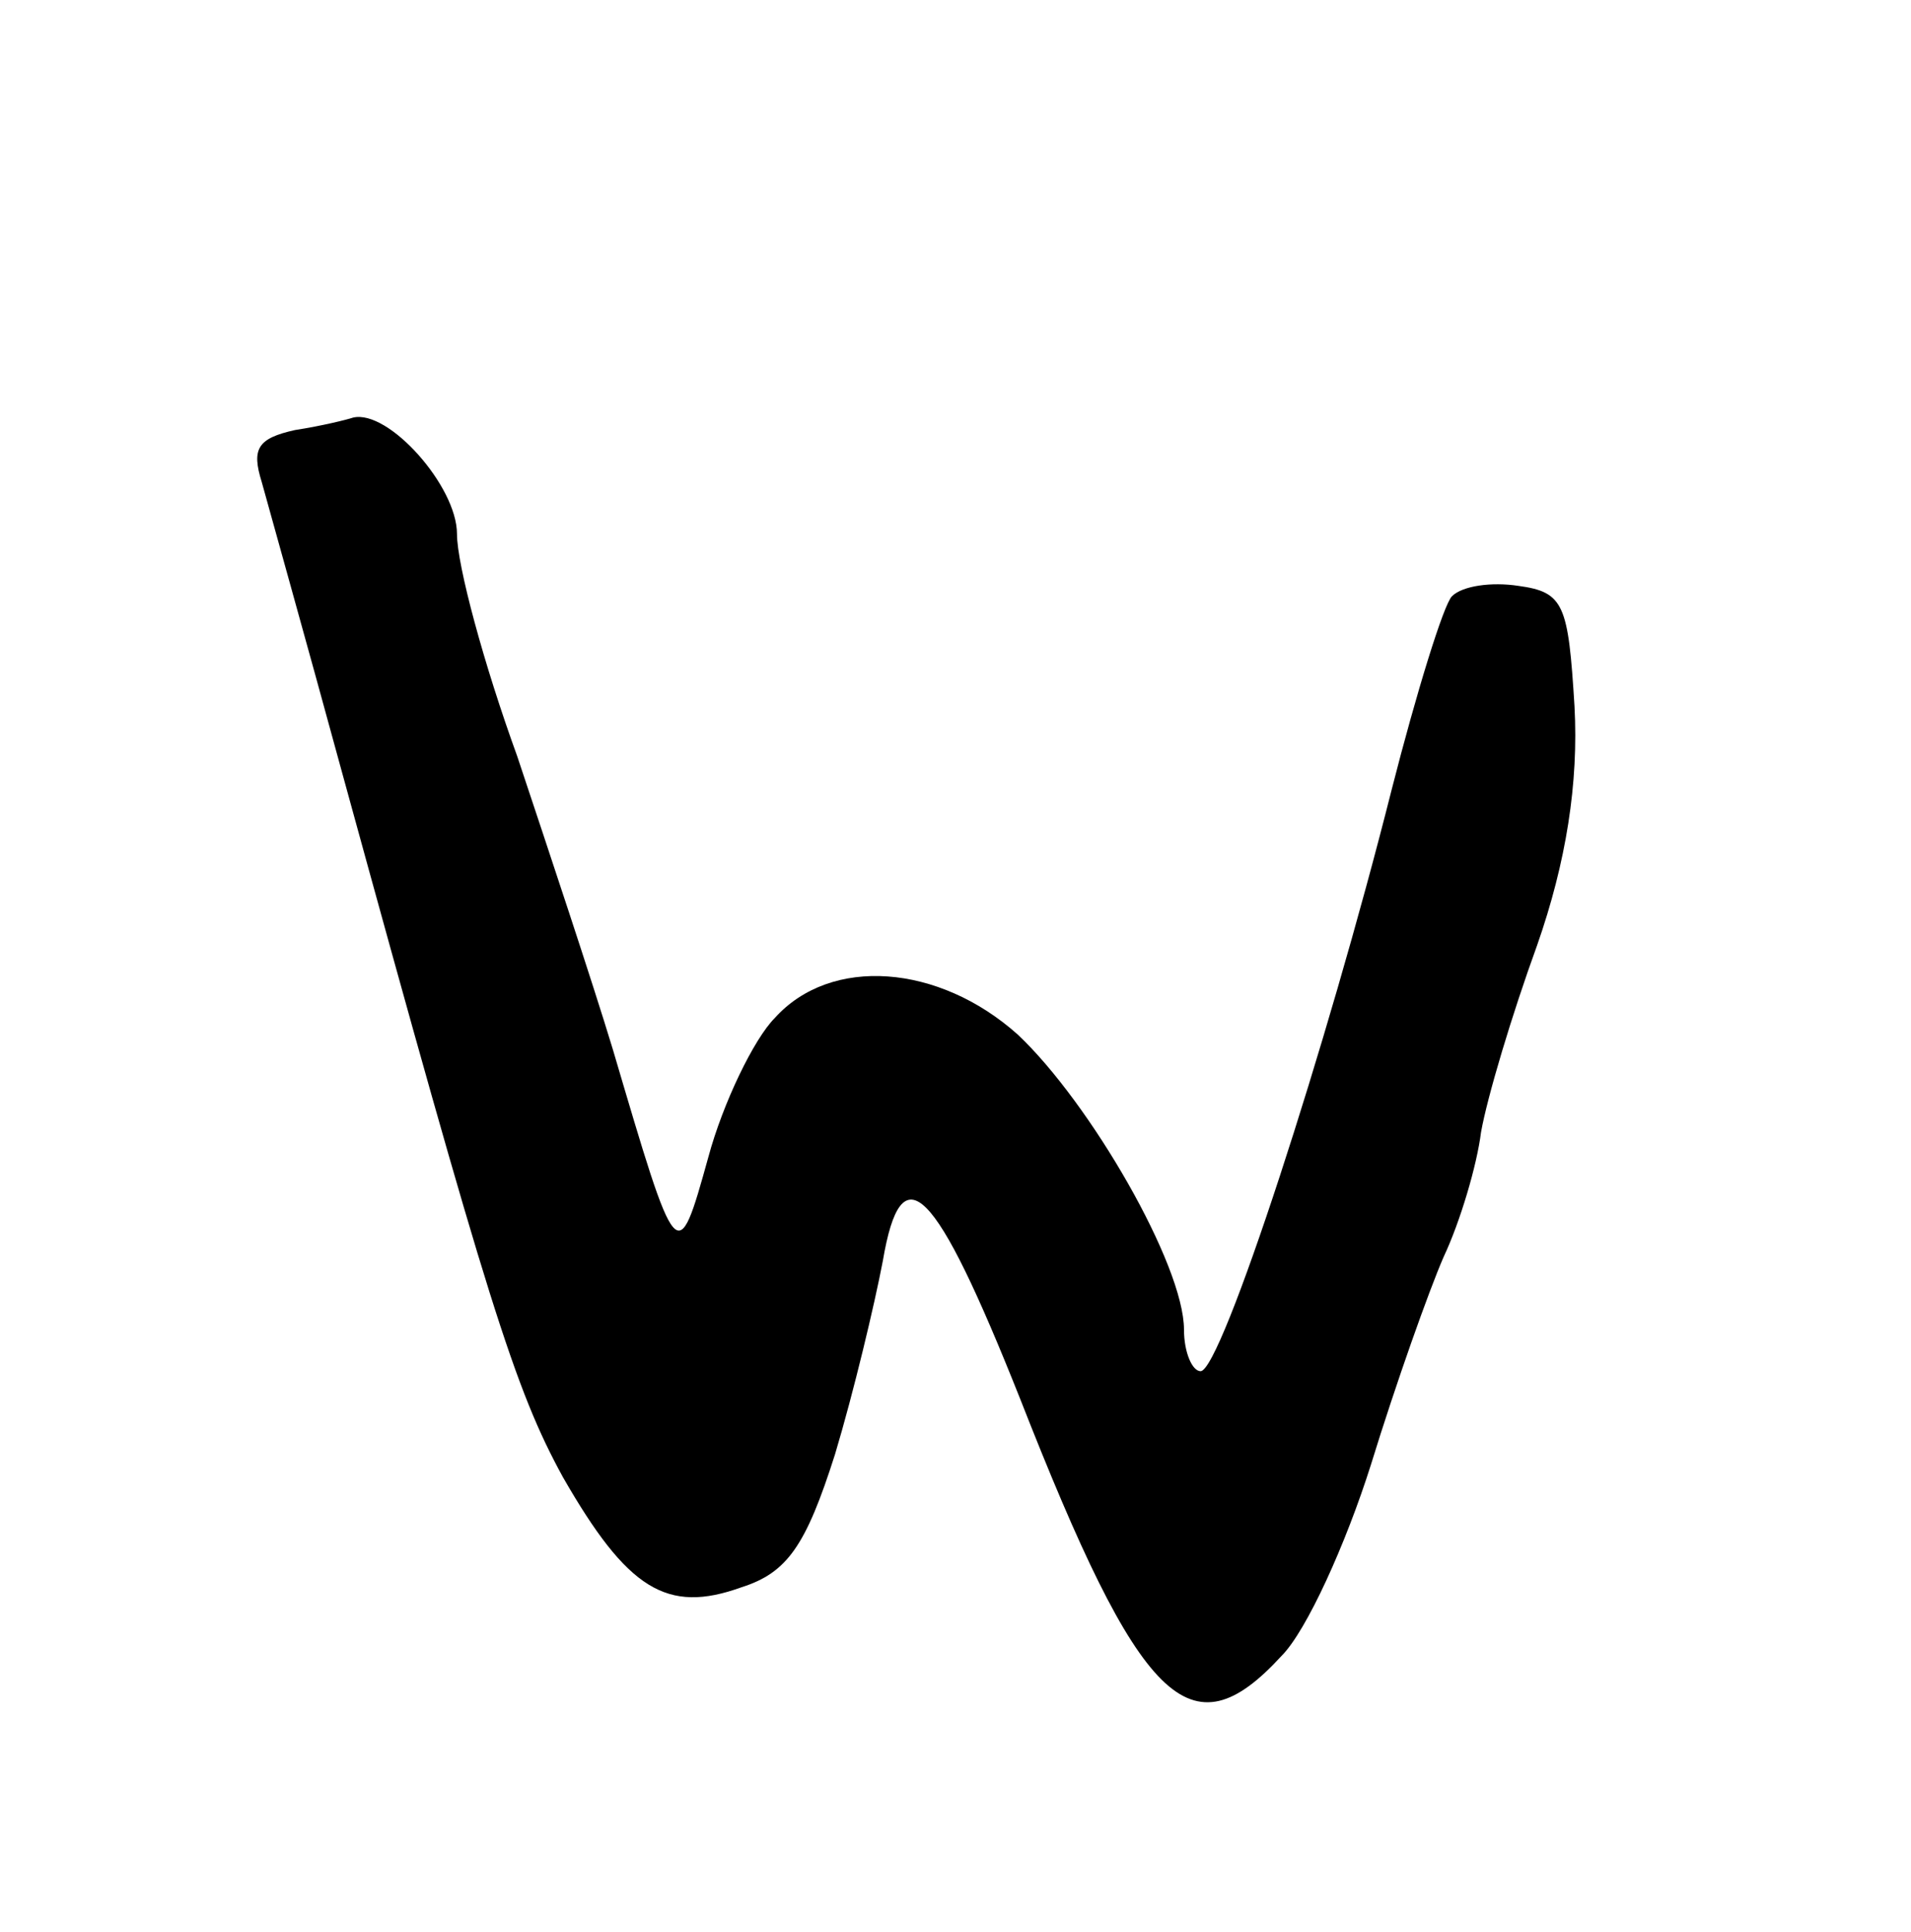 <?xml version="1.0" standalone="no"?>
<!DOCTYPE svg PUBLIC "-//W3C//DTD SVG 20010904//EN"
 "http://www.w3.org/TR/2001/REC-SVG-20010904/DTD/svg10.dtd">
<svg version="1.0" xmlns="http://www.w3.org/2000/svg"
 width="92pt" height="93pt" viewBox="0 0 92 93"
 preserveAspectRatio="xMidYMid meet">
<g transform="translate(0,93) scale(0.1,-0.1)"
fill="#000000" stroke="none">
<path d="M142 723 c-18 -4 -21 -9 -16 -25 3 -11 21 -75 39 -141 70 -255 83
-296 106 -338 31 -54 50 -66 86 -53 22 7 31 20 45 64 9 30 19 72 23 93 9 53
25 37 66 -66 58 -148 82 -172 126 -124 12 12 31 54 43 92 12 39 28 84 35 100
8 17 16 44 18 60 3 17 15 57 27 90 14 40 20 78 18 115 -3 49 -5 55 -27 58 -13
2 -27 0 -32 -5 -4 -4 -17 -46 -29 -93 -31 -123 -82 -280 -92 -280 -4 0 -8 9
-8 20 0 31 -45 109 -80 142 -38 34 -90 38 -117 8 -10 -10 -25 -41 -32 -67 -15
-54 -15 -53 -46 52 -10 33 -31 96 -46 141 -16 44 -29 92 -29 107 0 23 -33 60
-50 56 -3 -1 -15 -4 -28 -6z"/>
</g>
</svg>
